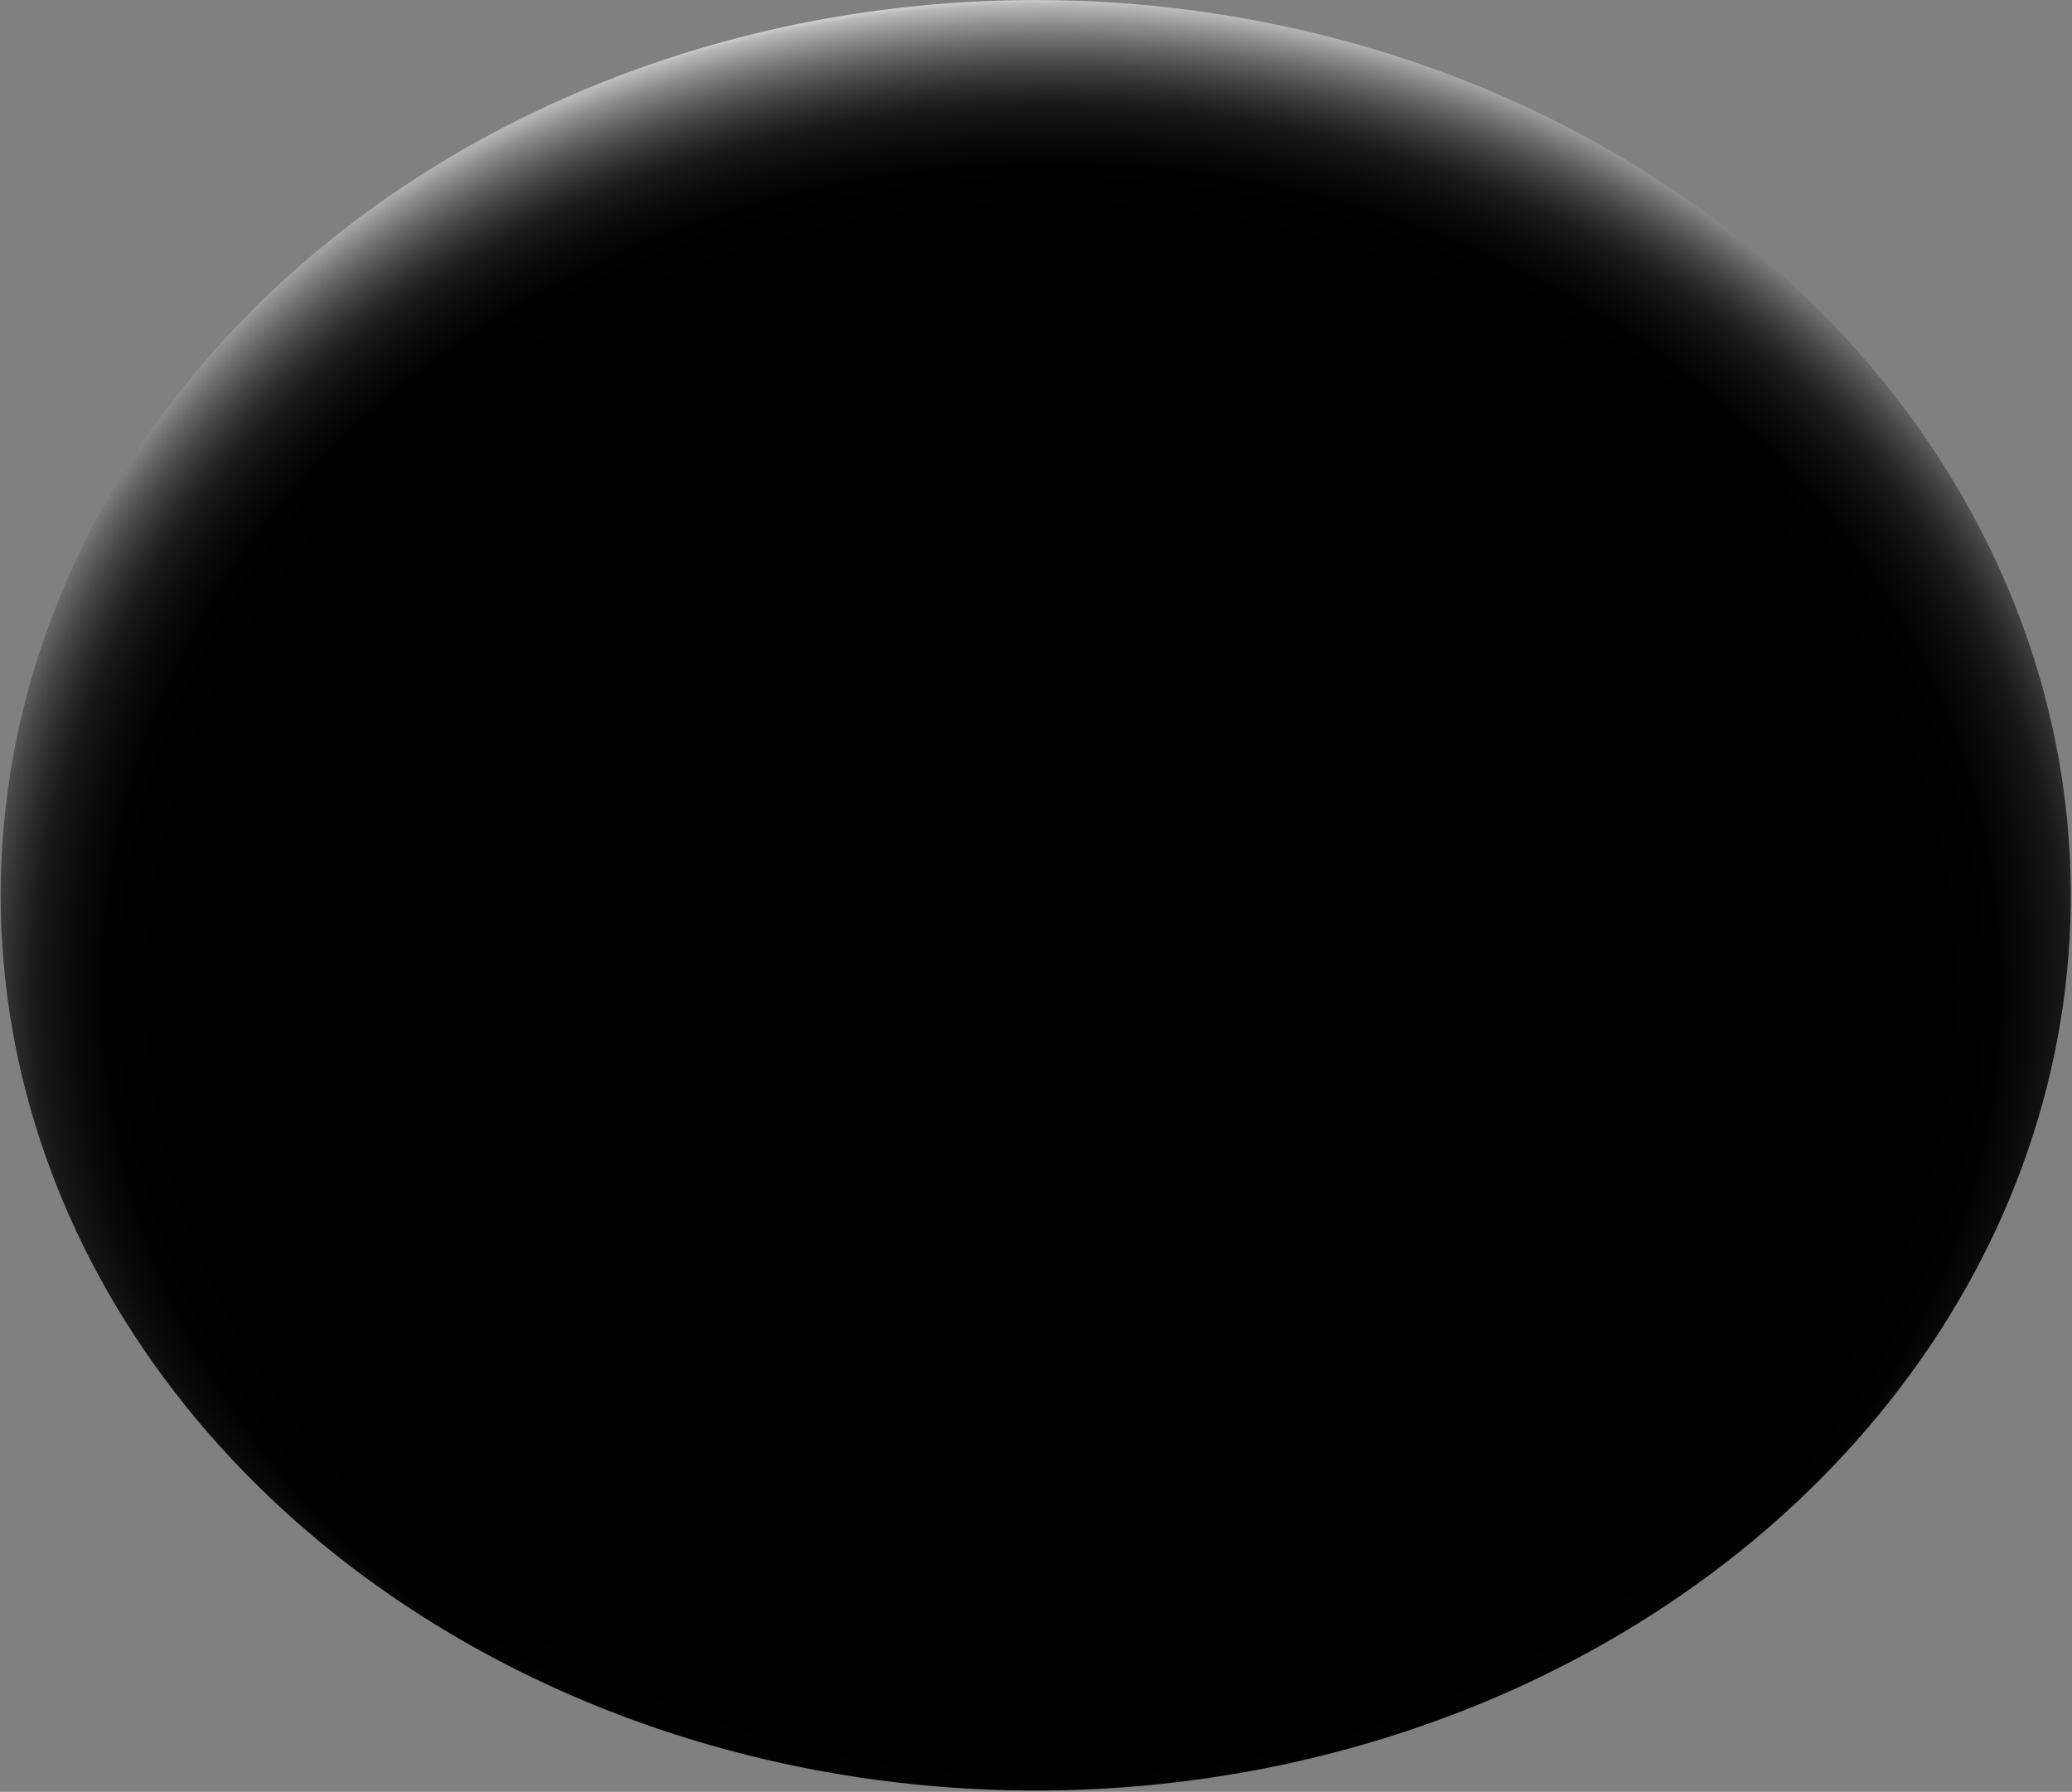 <svg width="584" height="505" viewBox="0 0 584 505" fill="none" xmlns="http://www.w3.org/2000/svg">
<rect x="0" y="0" width="584" height="505" fill="#808080" stroke="none"/>
<g clip-path="url(#clip0_688_985)">
<path style="mix-blend-mode:color-dodge" d="M0.188 252.312C0.184 302.215 17.292 350.999 49.347 392.492C81.403 433.986 126.966 466.328 180.276 485.426C233.585 504.525 292.246 509.522 348.839 499.788C405.433 490.052 457.418 466.022 498.22 430.735C539.022 395.449 566.807 350.491 578.064 301.546C589.32 252.602 583.541 201.87 561.458 155.767C539.375 109.663 501.979 70.258 453.999 42.535C406.02 14.813 349.613 0.017 291.911 0.02C214.541 0.02 140.34 26.601 85.631 73.915C30.922 121.229 0.188 185.4 0.188 252.312Z" fill="url(#paint0_radial_688_985)"/>
</g>
<defs>
<radialGradient id="paint0_radial_688_985" cx="0" cy="0" r="1" gradientUnits="userSpaceOnUse" gradientTransform="translate(296.316 278.68) rotate(180) scale(325.652 281.635)">
<stop offset="0.77"/>
<stop offset="0.82" stop-color="#020202"/>
<stop offset="0.85" stop-color="#0B0B0B"/>
<stop offset="0.88" stop-color="#191919"/>
<stop offset="0.9" stop-color="#2D2D2D"/>
<stop offset="0.92" stop-color="#474747"/>
<stop offset="0.94" stop-color="#676767"/>
<stop offset="0.96" stop-color="#8D8D8D"/>
<stop offset="0.98" stop-color="#BABABA"/>
<stop offset="0.99" stop-color="#EAEAEA"/>
<stop offset="1" stop-color="white"/>
</radialGradient>
<clipPath id="clip0_688_985">
<rect width="584" height="505" fill="white"/>
</clipPath>
</defs>
</svg>
